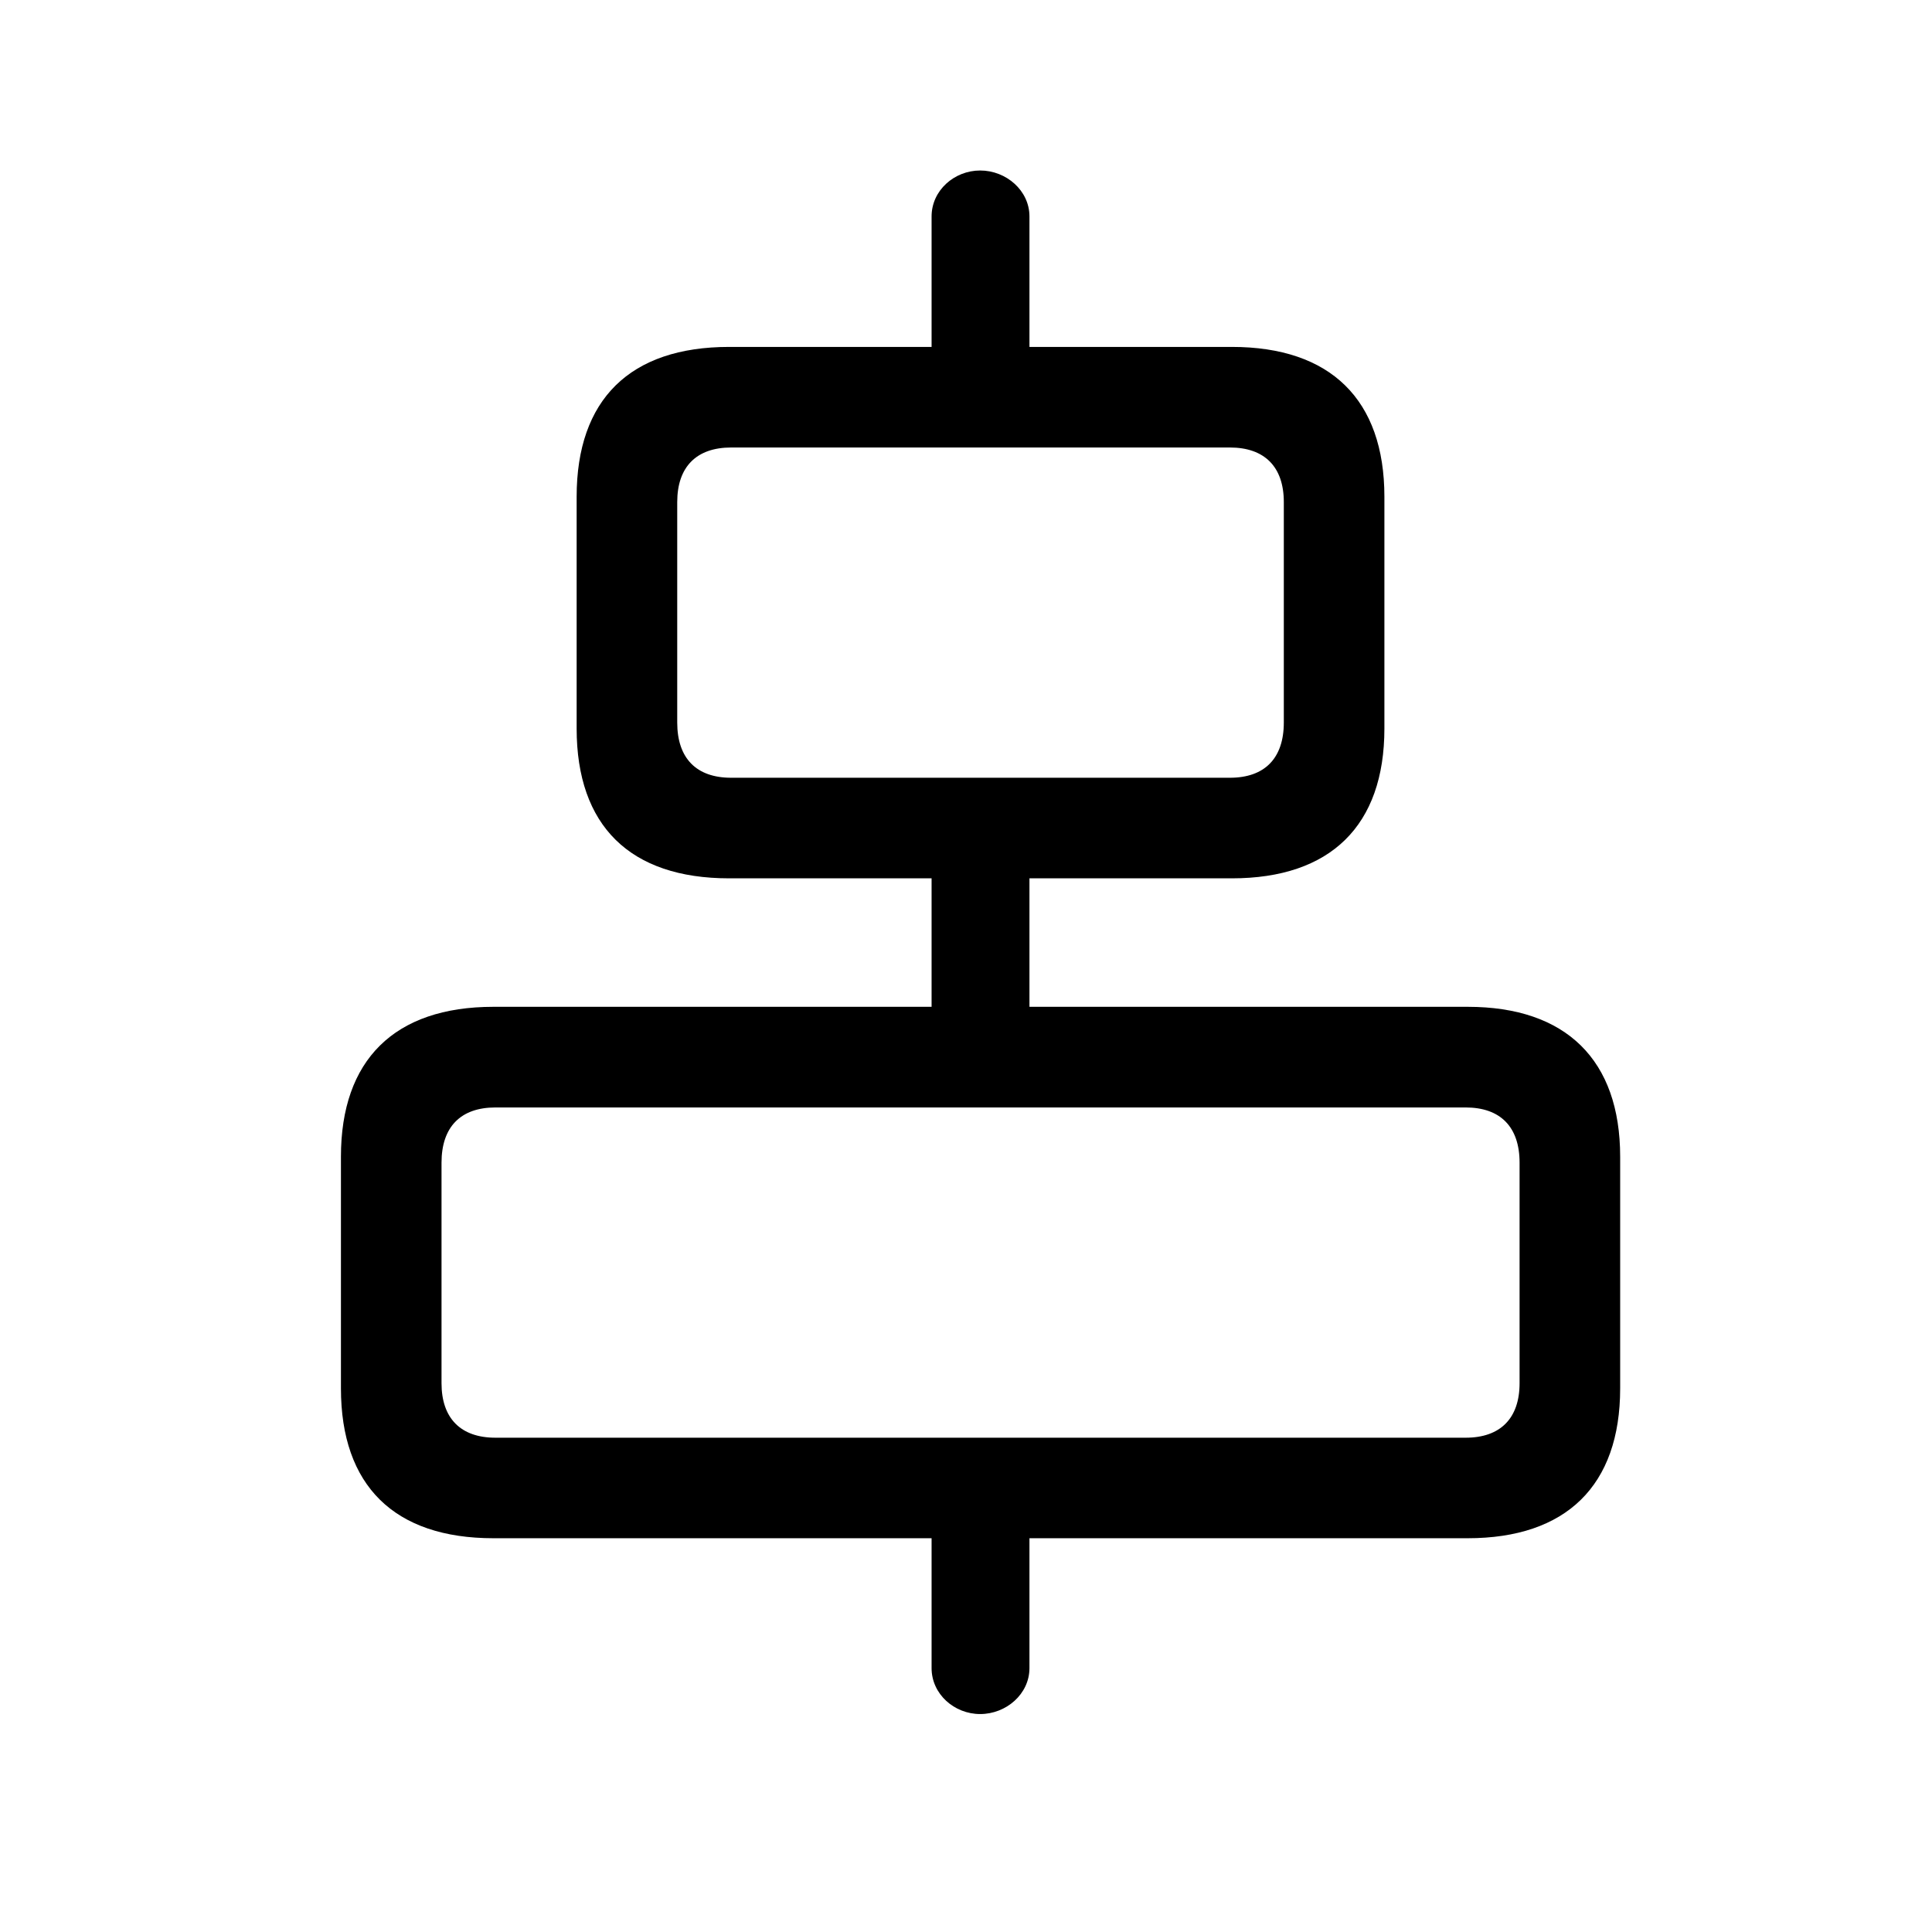 <!-- Generated by IcoMoon.io -->
<svg version="1.1" xmlns="http://www.w3.org/2000/svg" width="32" height="32" viewBox="0 0 32 32">
<title>align-horizontal-center</title>
<path d="M15.43 6.353h1.621v-2.768c0-0.43-0.386-0.761-0.816-0.761s-0.805 0.331-0.805 0.761v2.768zM12.077 14.548h8.327c1.632 0 2.526-0.871 2.526-2.482v-3.838c0-1.61-0.893-2.482-2.526-2.482h-8.327c-1.643 0-2.526 0.871-2.526 2.482v3.838c0 1.61 0.882 2.482 2.526 2.482zM12.11 12.882c-0.574 0-0.893-0.32-0.893-0.915v-3.651c0-0.585 0.32-0.904 0.893-0.904h8.261c0.574 0 0.893 0.32 0.893 0.904v3.651c0 0.596-0.32 0.915-0.893 0.915h-8.261zM15.43 17.636h1.621v-3.838h-1.621v3.838zM8.173 25.478h16.136c1.632 0 2.526-0.871 2.526-2.482v-3.838c0-1.599-0.893-2.482-2.526-2.482h-16.136c-1.643 0-2.526 0.882-2.526 2.482v3.838c0 1.61 0.882 2.482 2.526 2.482zM8.206 23.813c-0.574 0-0.893-0.32-0.893-0.904v-3.651c0-0.596 0.32-0.915 0.893-0.915h16.070c0.573 0 0.893 0.32 0.893 0.915v3.651c0 0.585-0.32 0.904-0.893 0.904h-16.070zM16.235 28.39c0.43 0 0.816-0.331 0.816-0.761v-2.757h-1.621v2.757c0 0.43 0.375 0.761 0.805 0.761z"></path>
</svg>
